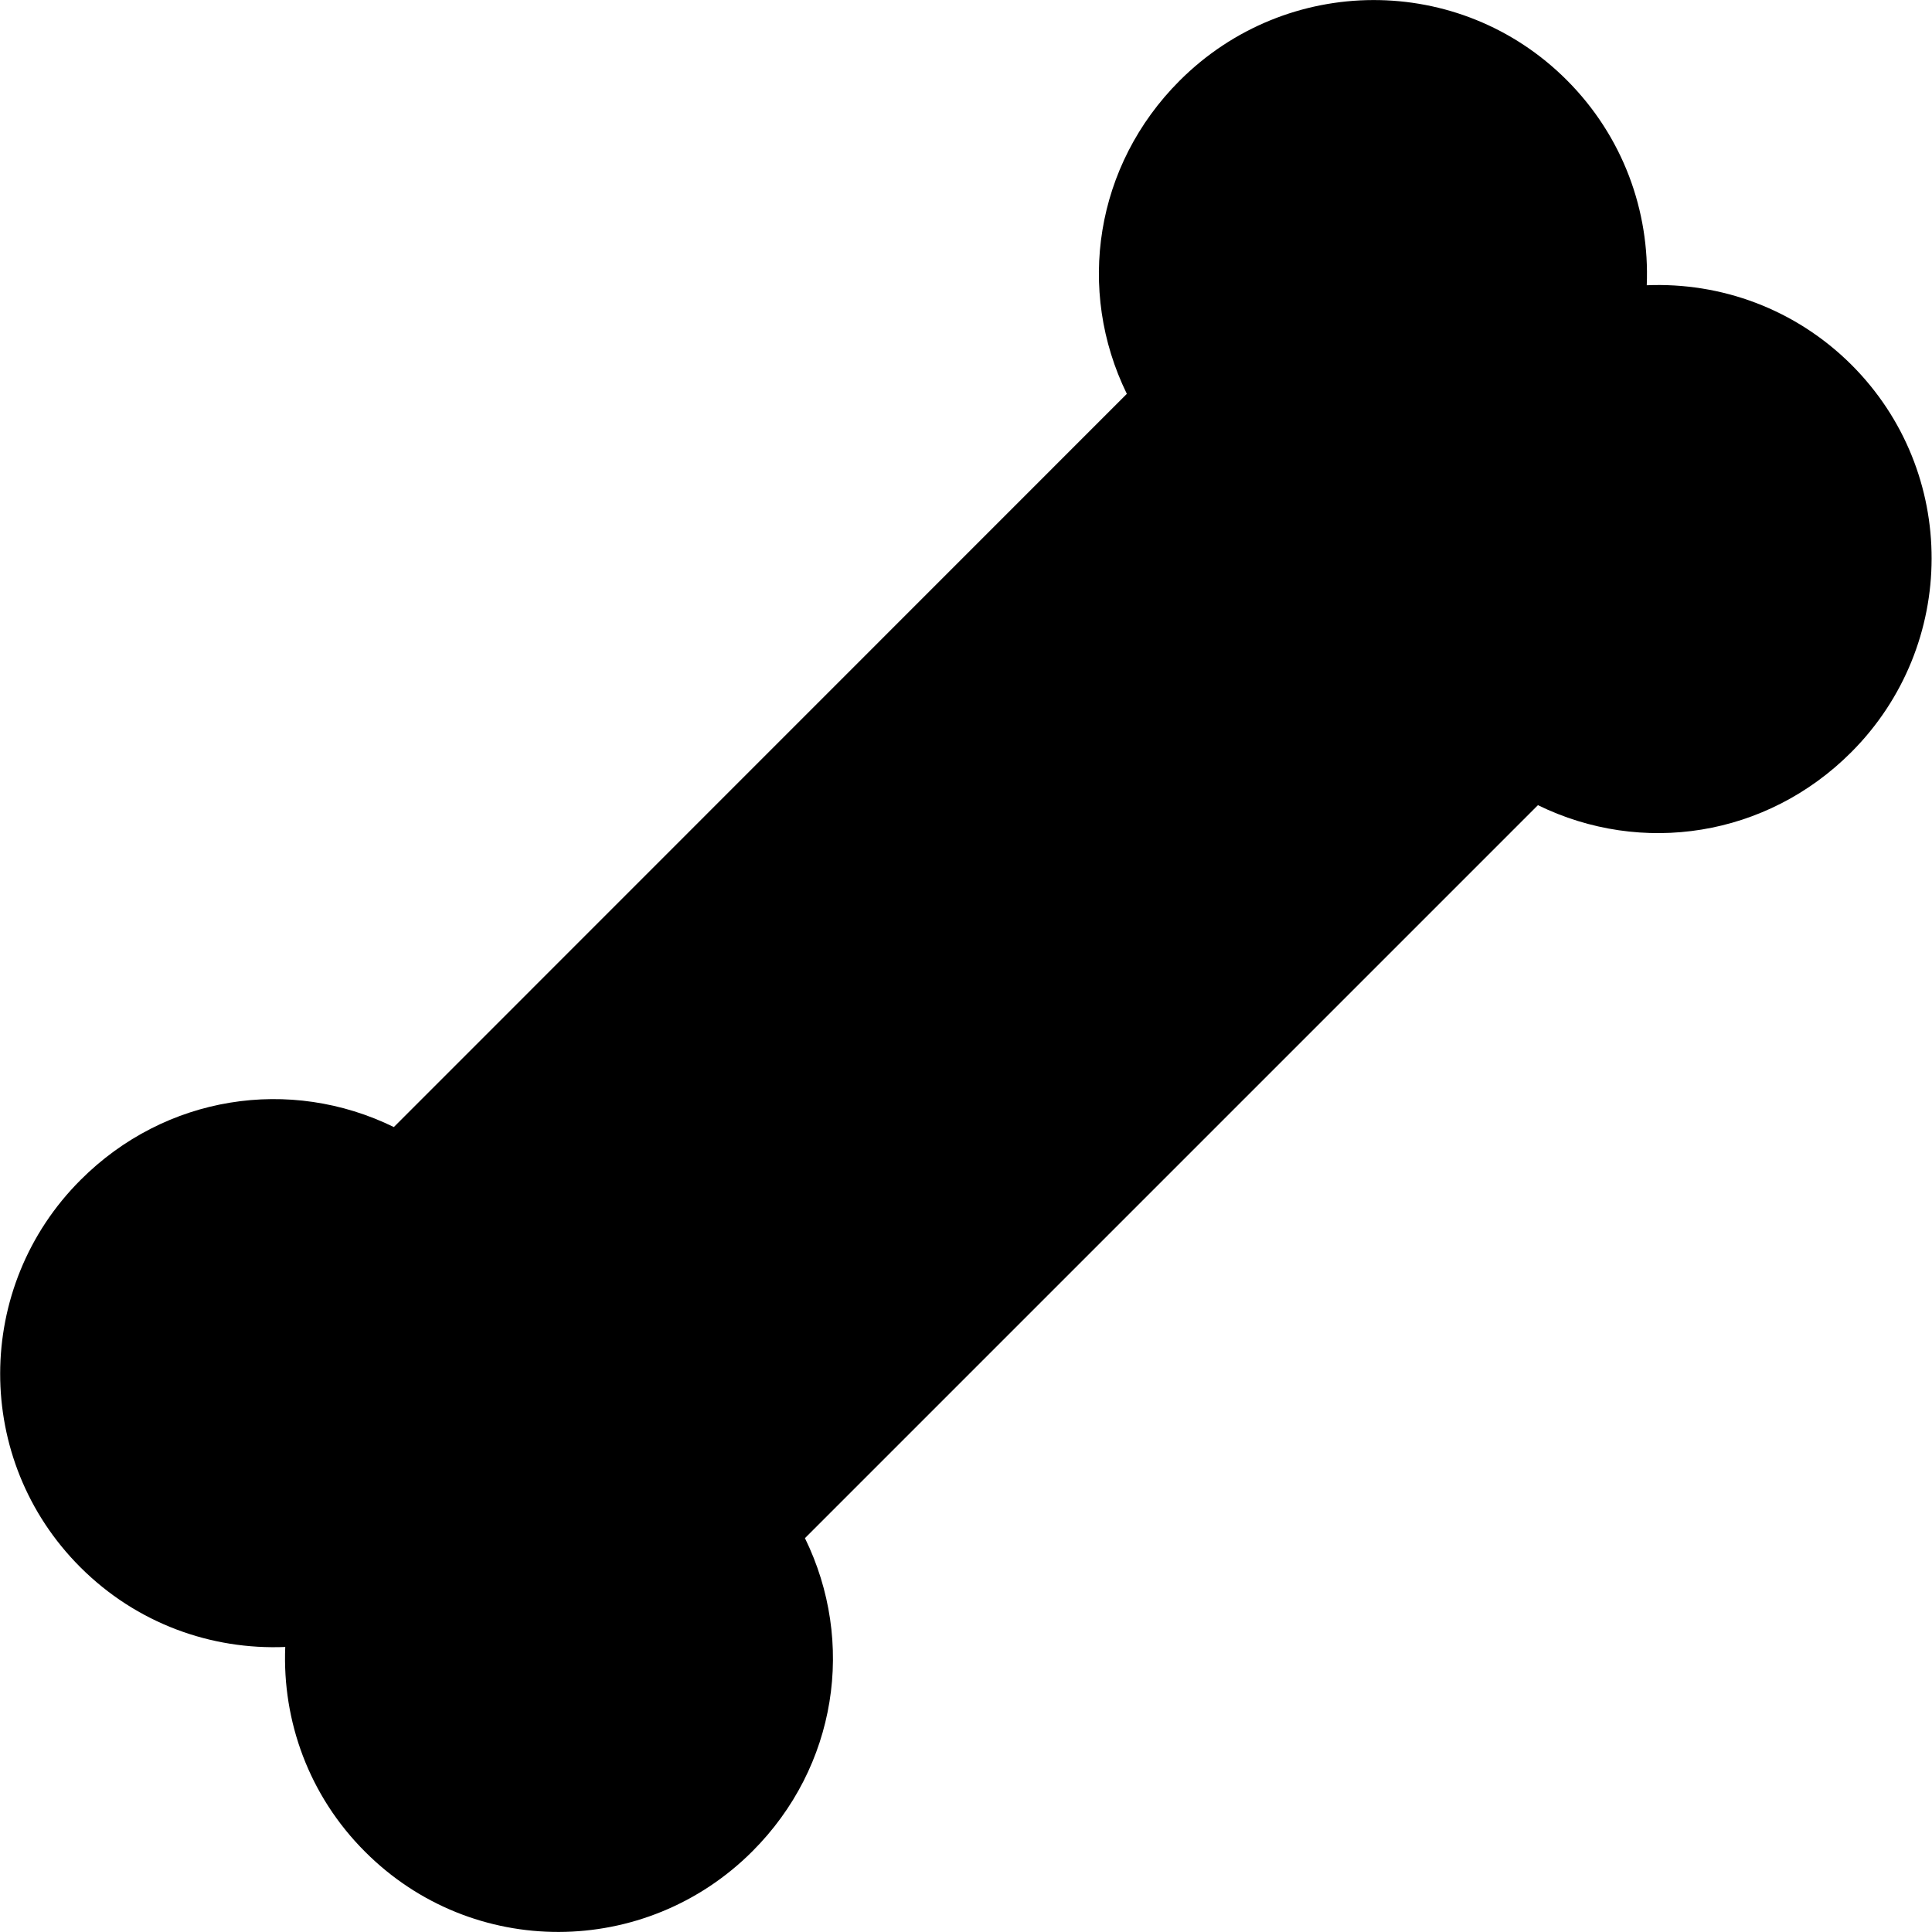 <?xml version="1.0" encoding="utf-8"?>
<!-- Generator: Adobe Illustrator 19.1.0, SVG Export Plug-In . SVG Version: 6.00 Build 0)  -->
<!DOCTYPE svg PUBLIC "-//W3C//DTD SVG 1.1//EN" "http://www.w3.org/Graphics/SVG/1.1/DTD/svg11.dtd">
<svg version="1.1" id="Capa_1" xmlns="http://www.w3.org/2000/svg" xmlns:xlink="http://www.w3.org/1999/xlink" x="0px" y="0px"
	 width="885.9px" height="885.9px" viewBox="-36 -162.9 885.9 885.9" style="enable-background:new -36 -162.9 885.9 885.9;"
	 xml:space="preserve">
<g>
	<g>
		<path d="M719.1-32.1c1.4-33.9-10.8-68.2-36.7-94.1c-49.1-49.1-128.4-48.8-177.5,0.3c-38.8,38.8-47.5,96-24.2,143.6L144.6,353.9
			C97,330.6,39.8,339.3,1,378.1c-49.1,49-49.3,128.5-0.2,177.6c25.9,25.9,60.1,38,94,36.6c-1.4,33.9,10.8,68.2,36.7,94
			c49.1,49.1,128.4,48.8,177.5-0.3c38.8-38.8,47.4-96,24.1-143.6l336.1-336.1c47.6,23.3,104.8,14.6,143.6-24.2
			C861.9,133,862.1,53.5,813,4.4C787.1-21.4,753-33.5,719.1-32.1z"/>
	</g>
</g>
</svg>
